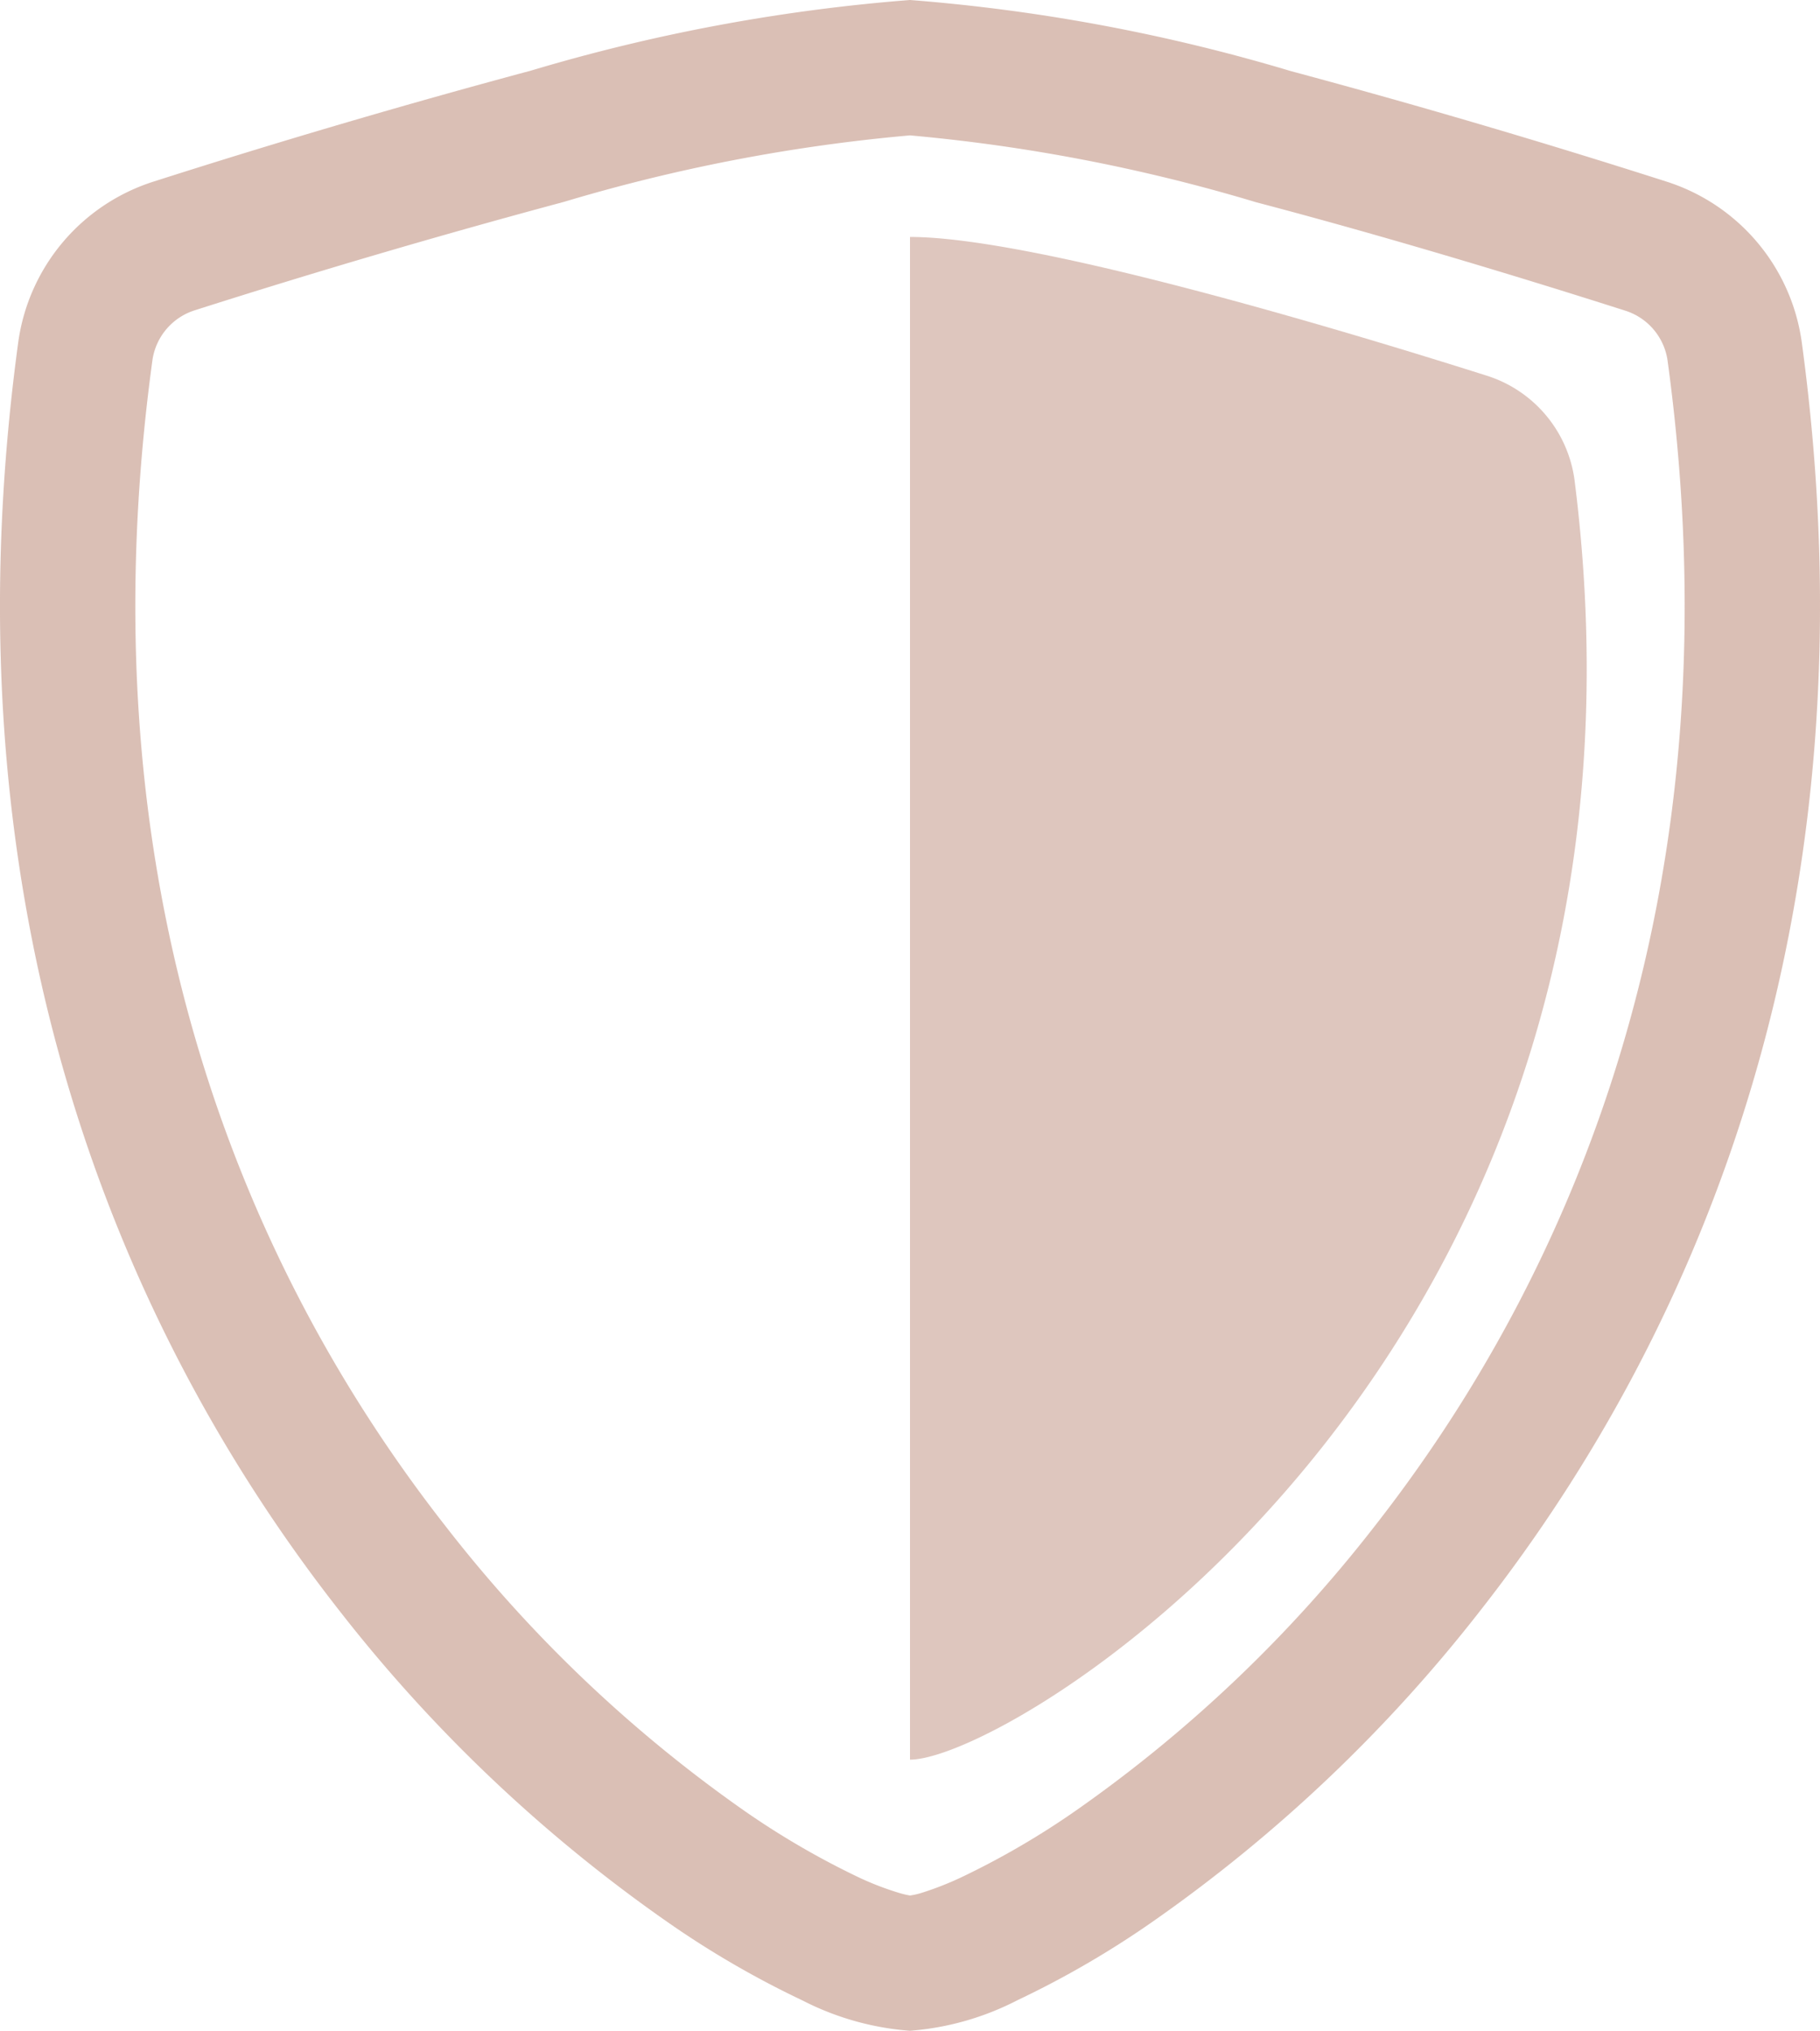 <svg xmlns="http://www.w3.org/2000/svg" width="30.256" height="33.75" viewBox="0 0 30.256 33.75">
  <g id="shield-shaded" transform="translate(-2.872 -1.125)">
    <path id="Pfad_1" data-name="Pfad 1" d="M12.247,4.48q-3.086.829-6.131,1.8a1.022,1.022,0,0,0-.709.824c-1.2,8.768,1.568,15.167,4.869,19.381A22.927,22.927,0,0,0,15.219,31.2a13.506,13.506,0,0,0,1.928,1.125,4.876,4.876,0,0,0,.634.247,1.644,1.644,0,0,0,.219.055,1.292,1.292,0,0,0,.218-.052,5.29,5.29,0,0,0,.634-.25A13.452,13.452,0,0,0,20.78,31.2a22.943,22.943,0,0,0,4.943-4.709c3.3-4.214,6.07-10.613,4.87-19.381a1.022,1.022,0,0,0-.709-.824c-1.409-.45-3.784-1.183-6.131-1.8A28.915,28.915,0,0,0,18,3.375,28.88,28.88,0,0,0,12.247,4.48Zm-.576-2.173A30.116,30.116,0,0,1,18,1.125a30.192,30.192,0,0,1,6.329,1.181q3.14.843,6.237,1.834A3.273,3.273,0,0,1,32.823,6.8c1.289,9.443-1.7,16.441-5.326,21.071a25.18,25.18,0,0,1-5.441,5.175,15.62,15.62,0,0,1-2.266,1.319A4.674,4.674,0,0,1,18,34.875a4.674,4.674,0,0,1-1.791-.506,15.543,15.543,0,0,1-2.266-1.319A25.182,25.182,0,0,1,8.5,27.875C4.876,23.245,1.888,16.247,3.177,6.8A3.272,3.272,0,0,1,5.434,4.14q3.1-.991,6.237-1.834Z" fill="rgba(208,175,163,0.8)" fill-rule="evenodd"/>
    <path id="Pfad_2" data-name="Pfad 2" d="M18,5.063c2.045,0,7.173,1.541,9.571,2.3A2.115,2.115,0,0,1,29.047,9.1C30.878,23.556,19.754,30.369,18,30.369Z" fill="rgba(208,175,163,0.7)"/>
  </g>
</svg>
